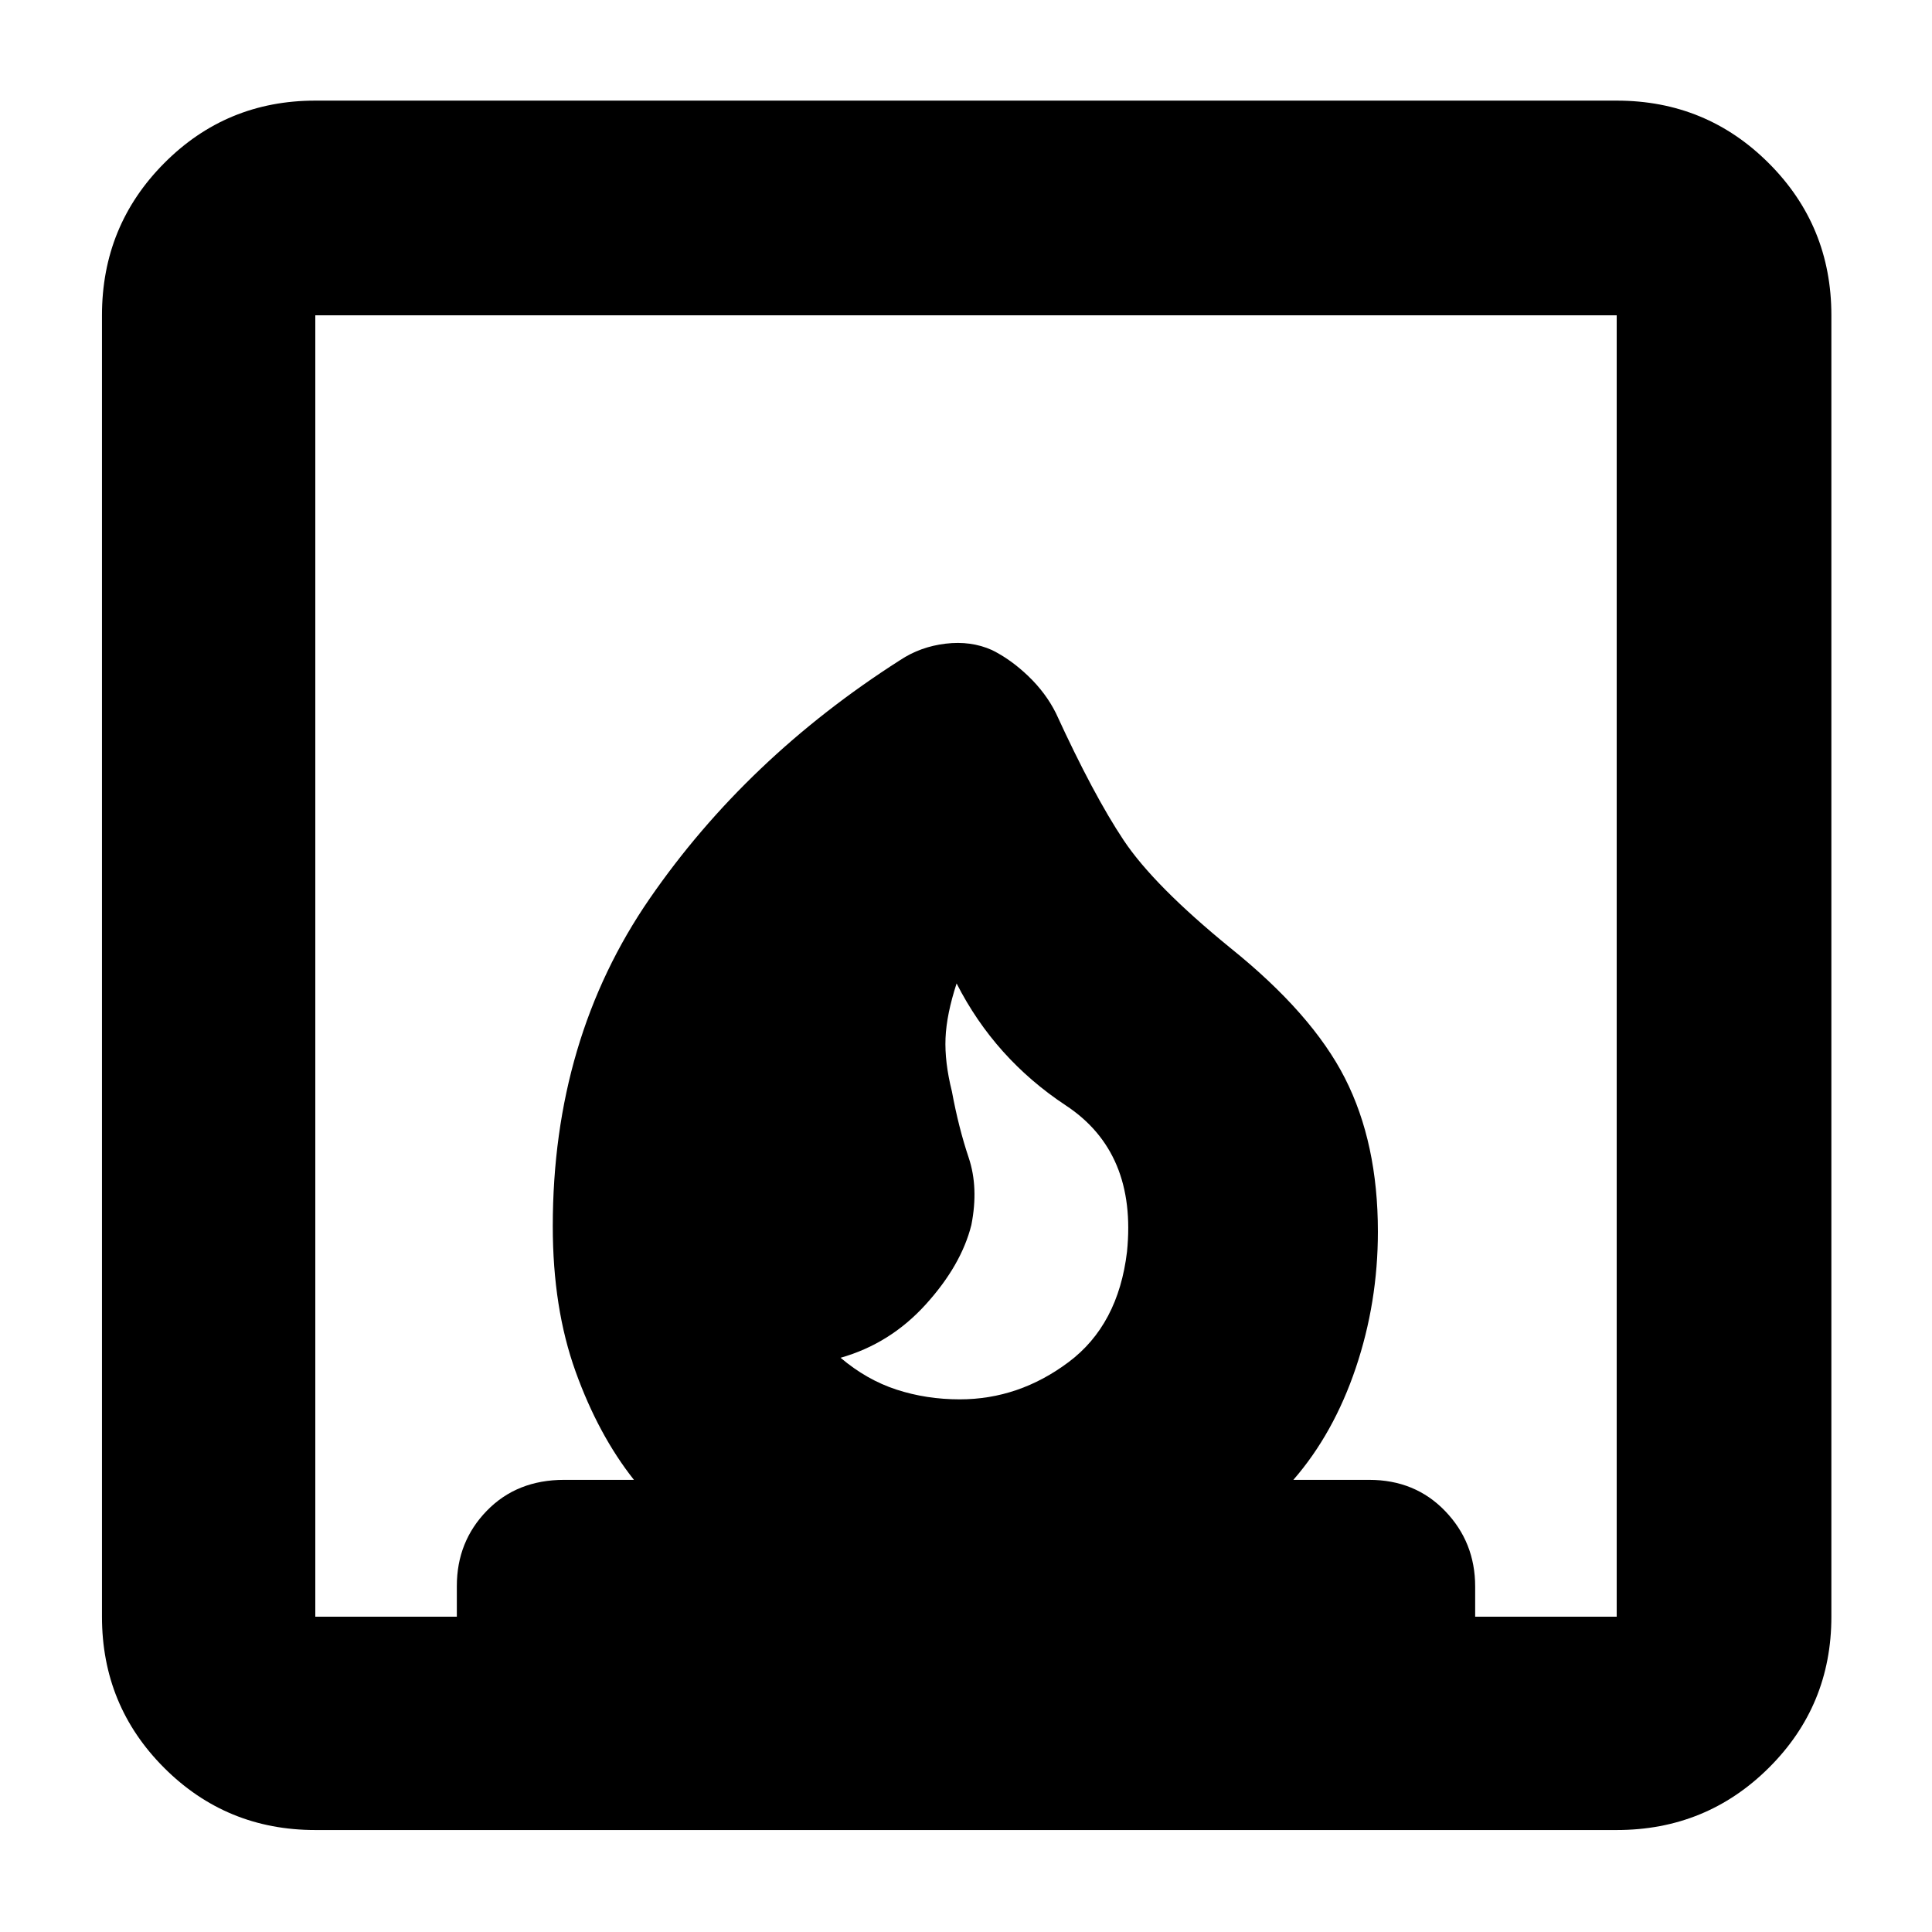 <svg xmlns="http://www.w3.org/2000/svg" height="40" viewBox="0 -960 960 960" width="40"><path d="M417.67-285.33q13 11 27.83 15.83 14.83 4.83 31.4 4.83 29.37 0 54.07-18.5T560-338q5-49.33-30.33-72.67-35.34-23.33-54.34-60.66-5 15.33-5.5 27.16-.5 11.84 3.17 26.5 3.33 18 8.33 32.88 5 14.88 1.34 33.46-5 20-22.67 39.5t-42.33 26.5Zm-367 128.66v-646.66q0-44.48 30.9-75.57 30.9-31.1 75.1-31.1h646.66q44.48 0 75.57 31.1 31.1 31.09 31.1 75.57v646.66q0 44.2-31.1 75.1-31.09 30.9-75.57 30.9H156.67q-44.2 0-75.1-30.9-30.9-30.9-30.9-75.1Zm106 0H227v-15.24q0-22.09 14.92-37.42 14.91-15.34 38.41-15.34H315Q297.33-247 286-278.5q-11.33-31.5-11.33-72.17 0-93 48.16-162.83Q371-583.33 447.29-632.01q10.04-6.66 22.6-8.16 12.57-1.5 23 3.17 9.44 4.67 18.11 13t13.67 18.33q18.66 40.67 33.66 63.17 15 22.5 53 53.5 40.67 32.67 57 64.81 16.34 32.15 16.34 76.19 0 35.16-11 67.75-11 32.58-31 55.58h37.66q22.85 0 37.76 15.51Q733-193.66 733-171.67v15h70.33v-646.66H156.67v646.66Z"/></svg>